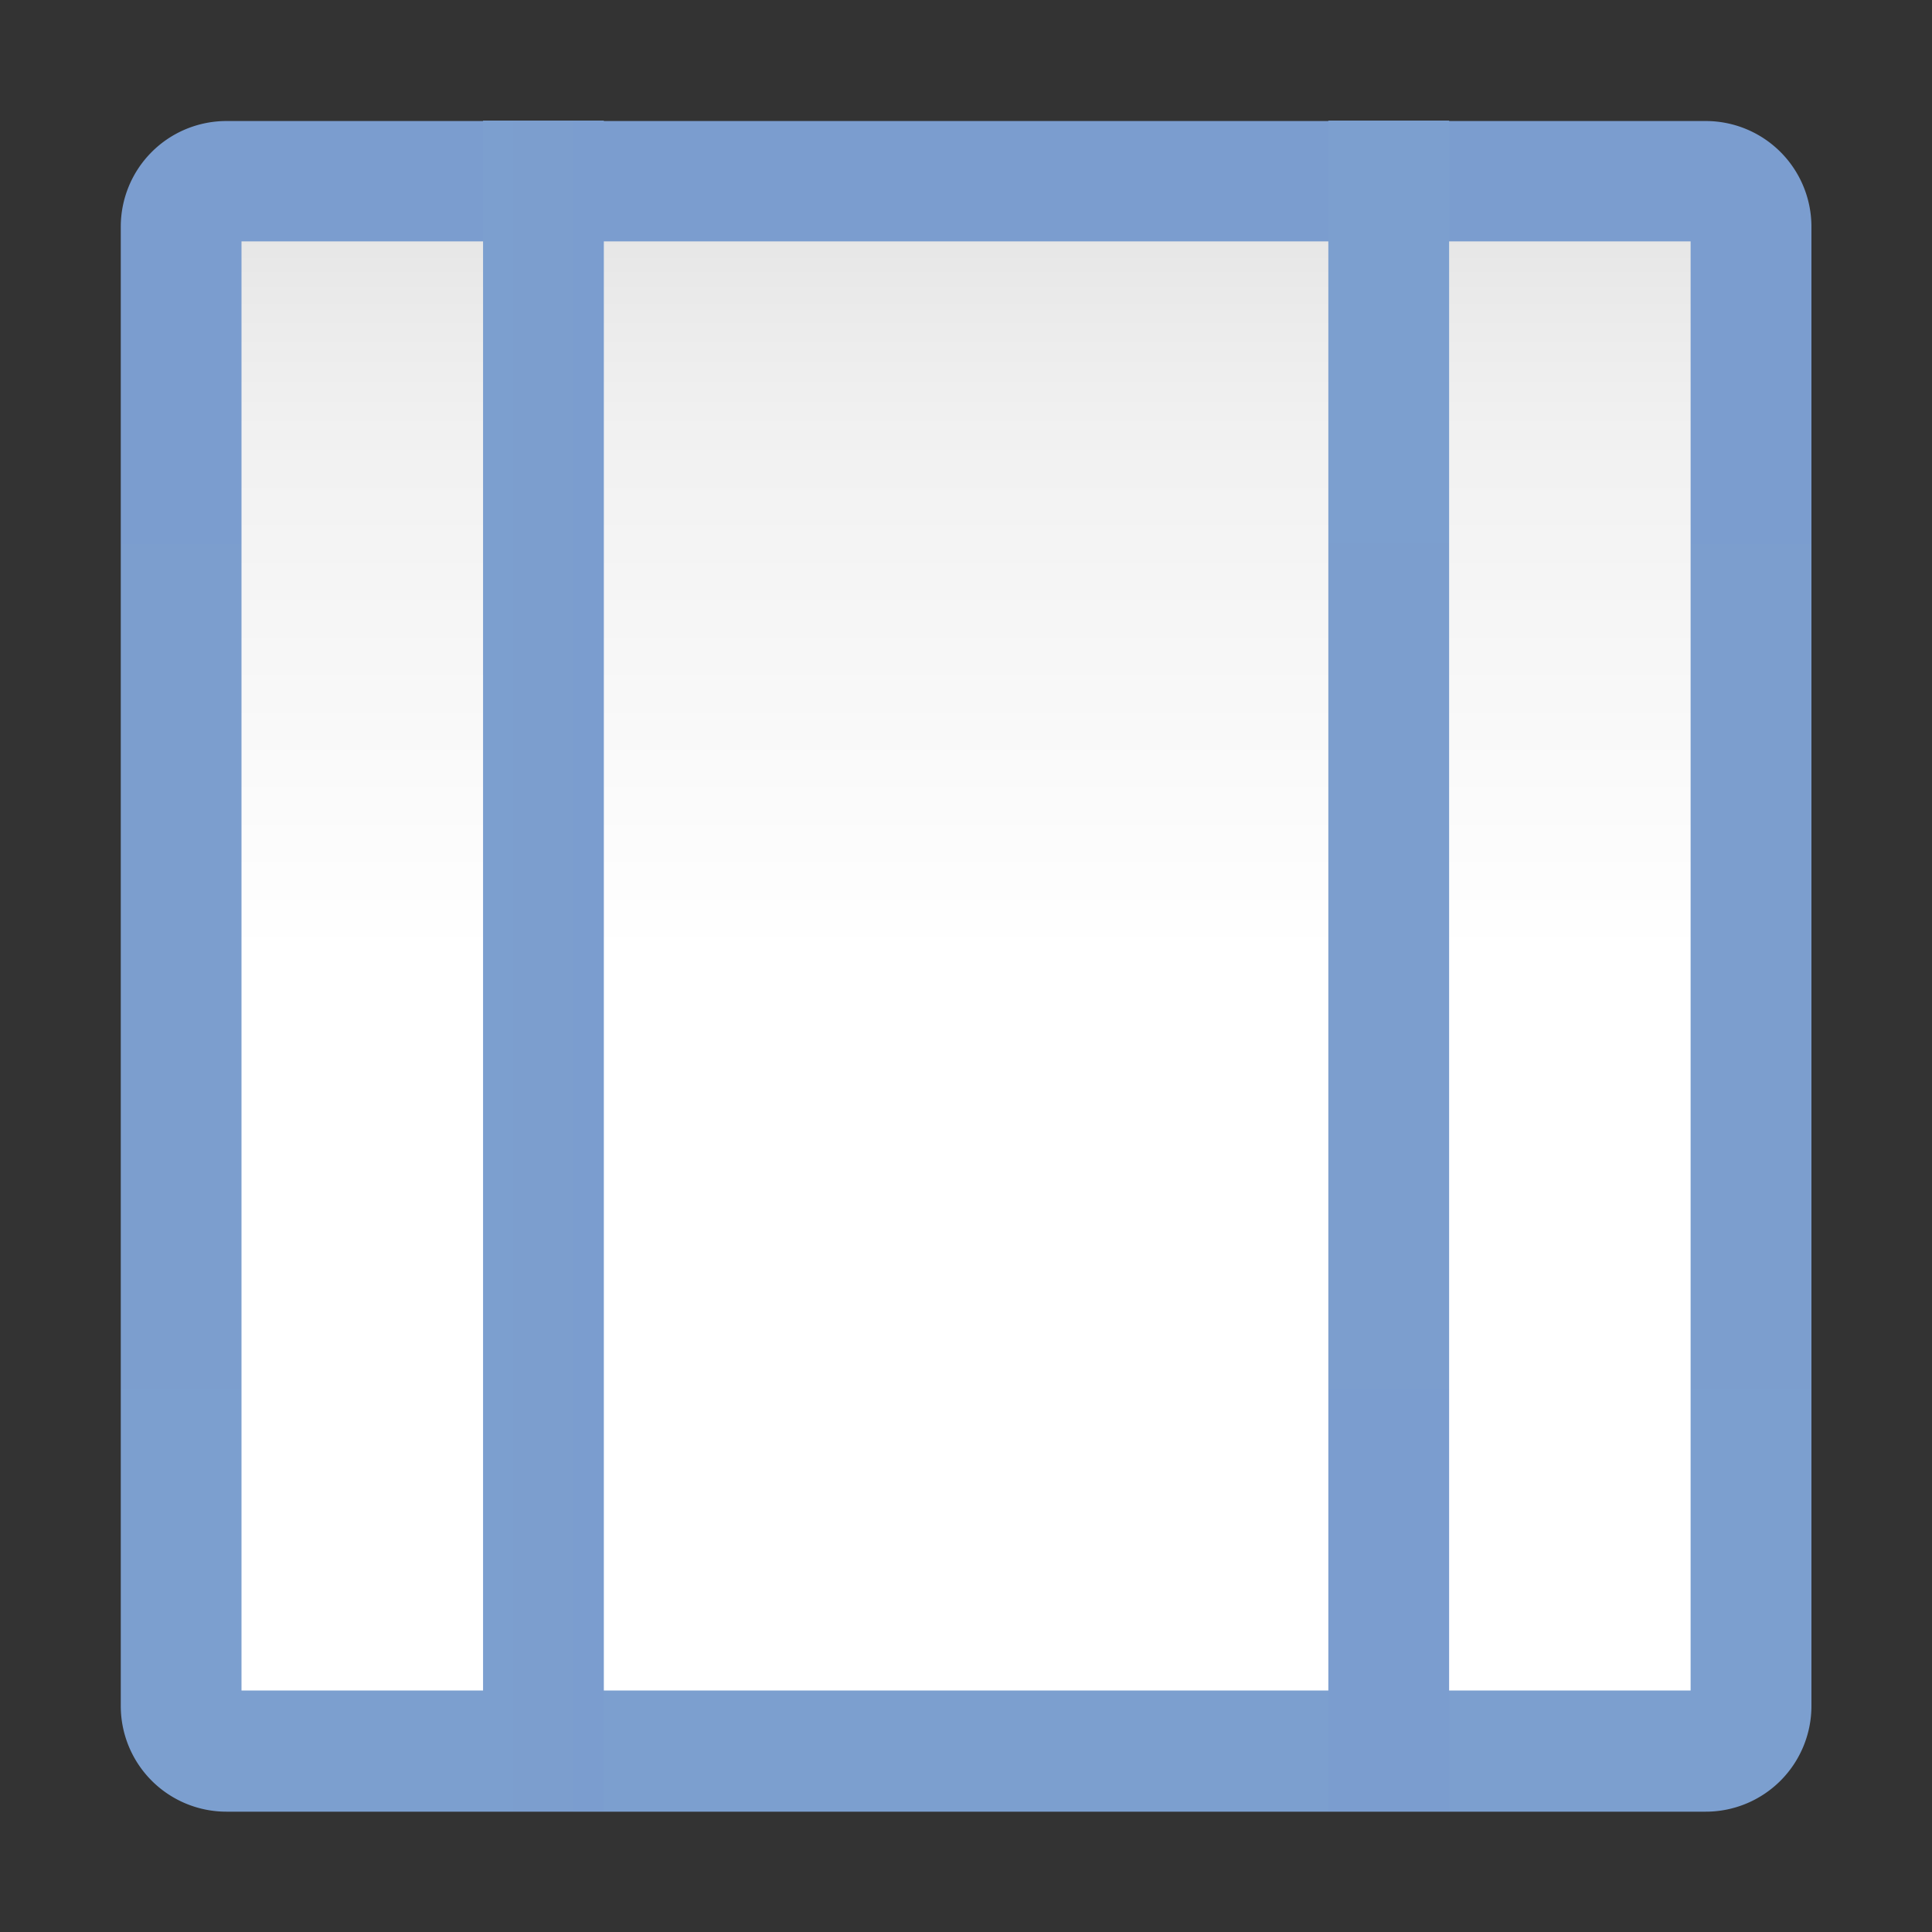 <svg height="16" viewBox="0 0 4.233 4.233" width="16" xmlns="http://www.w3.org/2000/svg" xmlns:xlink="http://www.w3.org/1999/xlink"><rect x="0" y="0" width="4.233" height="4.233" fill="#333333" stroke="none"/><linearGradient id="a"><stop offset="0" stop-color="#7c9fcf"/><stop offset=".5" stop-color="#7c9ece"/><stop offset="1" stop-color="#7b9dcf"/></linearGradient><linearGradient id="b" gradientUnits="userSpaceOnUse" x1="16.933" x2="16.933" y1="294.581" y2="265.552"><stop offset="0" stop-color="#fff"/><stop offset=".506" stop-color="#fff"/><stop offset=".823" stop-color="#f1f1f1"/><stop offset=".906" stop-color="#eaeaea"/><stop offset="1" stop-color="#dfdfdf"/></linearGradient><linearGradient id="c" gradientUnits="userSpaceOnUse" x1="16.933" x2="16.933" xlink:href="#a" y1="297" y2="263.133"/><linearGradient id="d" gradientUnits="userSpaceOnUse" x1="8.467" x2="10.583" xlink:href="#a" y1="280.067" y2="280.067"/><linearGradient id="e" gradientUnits="userSpaceOnUse" x1="265.25" x2="294.883" xlink:href="#a" y1="-24.342" y2="-24.342"/><g transform="matrix(.125 0 0 .125 -0 -32.892)"><path d="m2.117 263.133a2.117 2.117 0 0 0 -2.117 2.117v29.633a2.117 2.117 0 0 0 2.117 2.117h29.633a2.117 2.117 0 0 0 2.117-2.117v-29.633a2.117 2.117 0 0 0 -2.117-2.117z" fill="url(#c)" transform="matrix(.875 0 0 .875 2.117 35.016)"/><path d="m4.233 267.367h25.4v25.4h-25.4z" fill="url(#b)"/><path d="m8.467 265.25h2.117v29.633h-2.117z" fill="url(#d)"/><path d="m265.25-25.4h29.633v2.117h-29.633z" fill="url(#e)" transform="rotate(90)"/></g></svg>